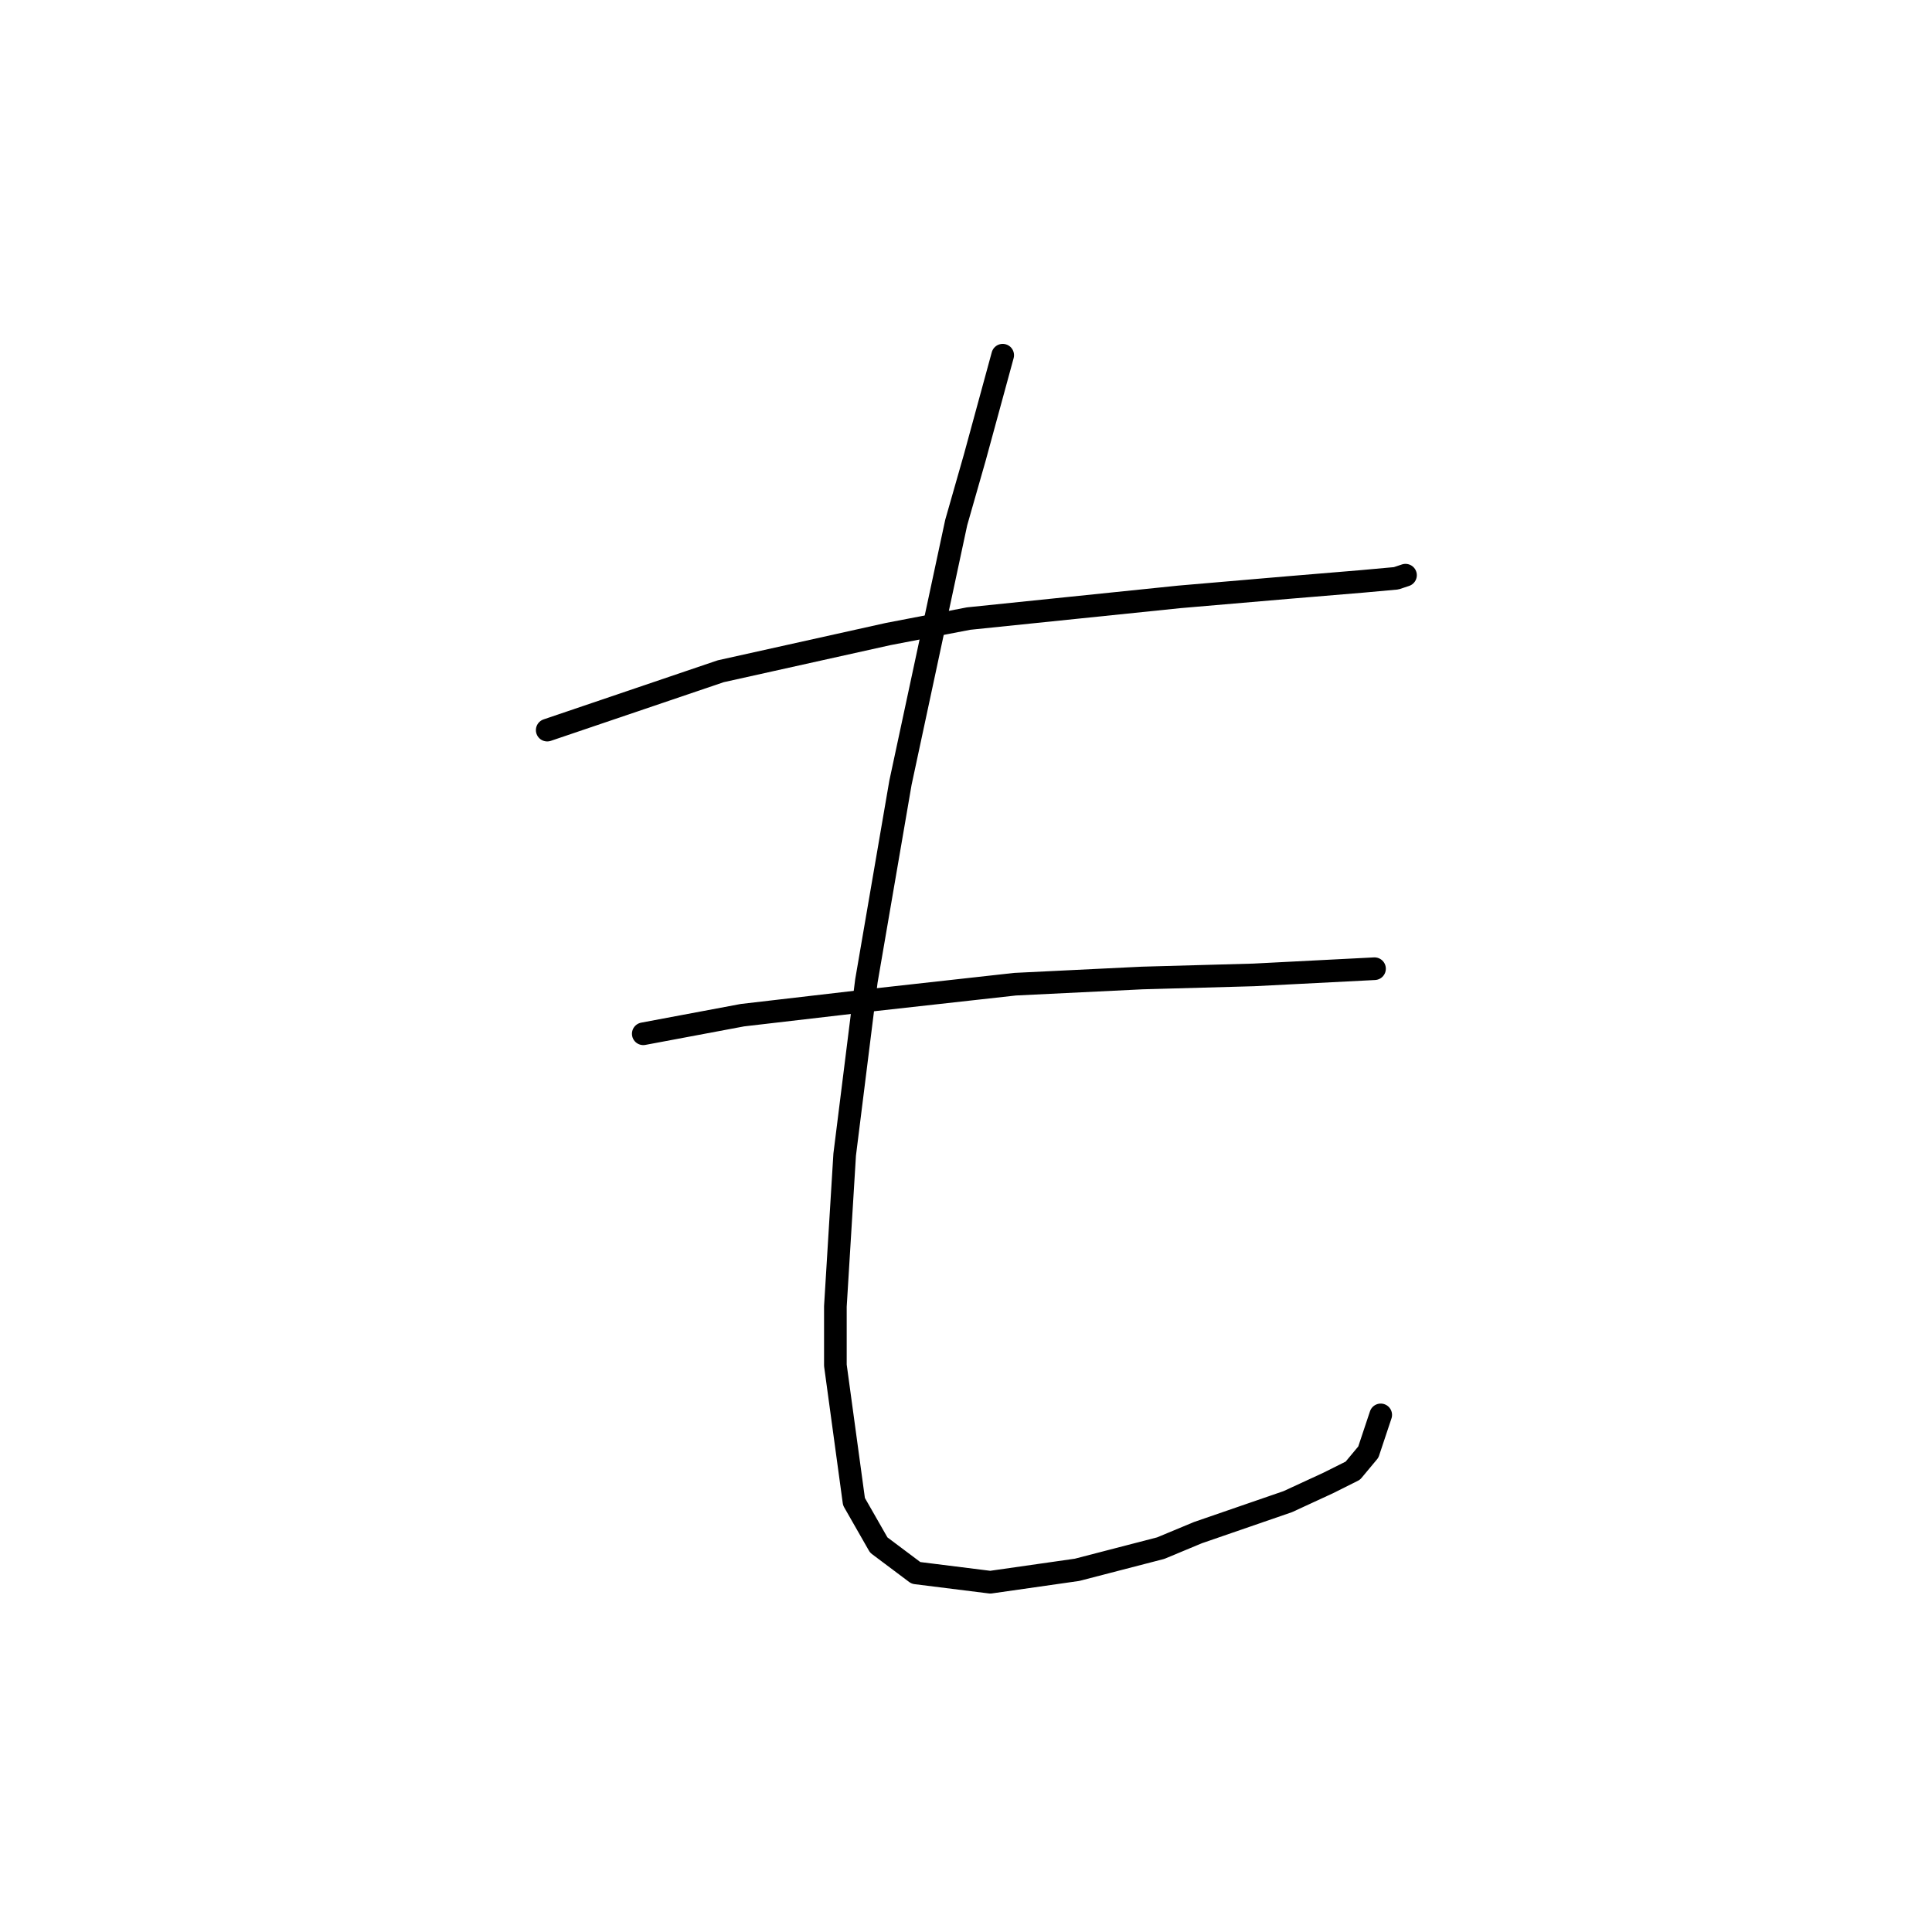 <?xml version="1.0" standalone="no"?>
    <svg width="256" height="256" xmlns="http://www.w3.org/2000/svg" version="1.1">
    <polyline stroke="black" stroke-width="3" stroke-linecap="round" fill="transparent" stroke-linejoin="round" points="72.509 96.745 95.501 88.944 117.672 84.017 128.347 81.964 156.265 79.09 170.635 77.858 180.489 77.037 185.005 76.627 186.237 76.216 186.237 76.216 " />
        <polyline stroke="black" stroke-width="3" stroke-linecap="round" fill="transparent" stroke-linejoin="round" points="85.237 136.981 98.375 134.517 116.029 132.464 134.505 130.411 151.339 129.59 166.119 129.18 182.131 128.359 182.131 128.359 " />
        <polyline stroke="black" stroke-width="3" stroke-linecap="round" fill="transparent" stroke-linejoin="round" points="132.863 47.066 129.168 60.614 126.704 69.236 119.314 103.724 114.798 130.001 111.924 152.993 110.692 173.111 110.692 180.912 113.155 198.977 116.44 204.725 121.367 208.42 131.221 209.652 142.717 208.009 153.802 205.135 158.729 203.083 170.635 198.977 175.973 196.513 179.257 194.871 181.31 192.408 182.953 187.481 182.953 187.481 " />
        </svg>